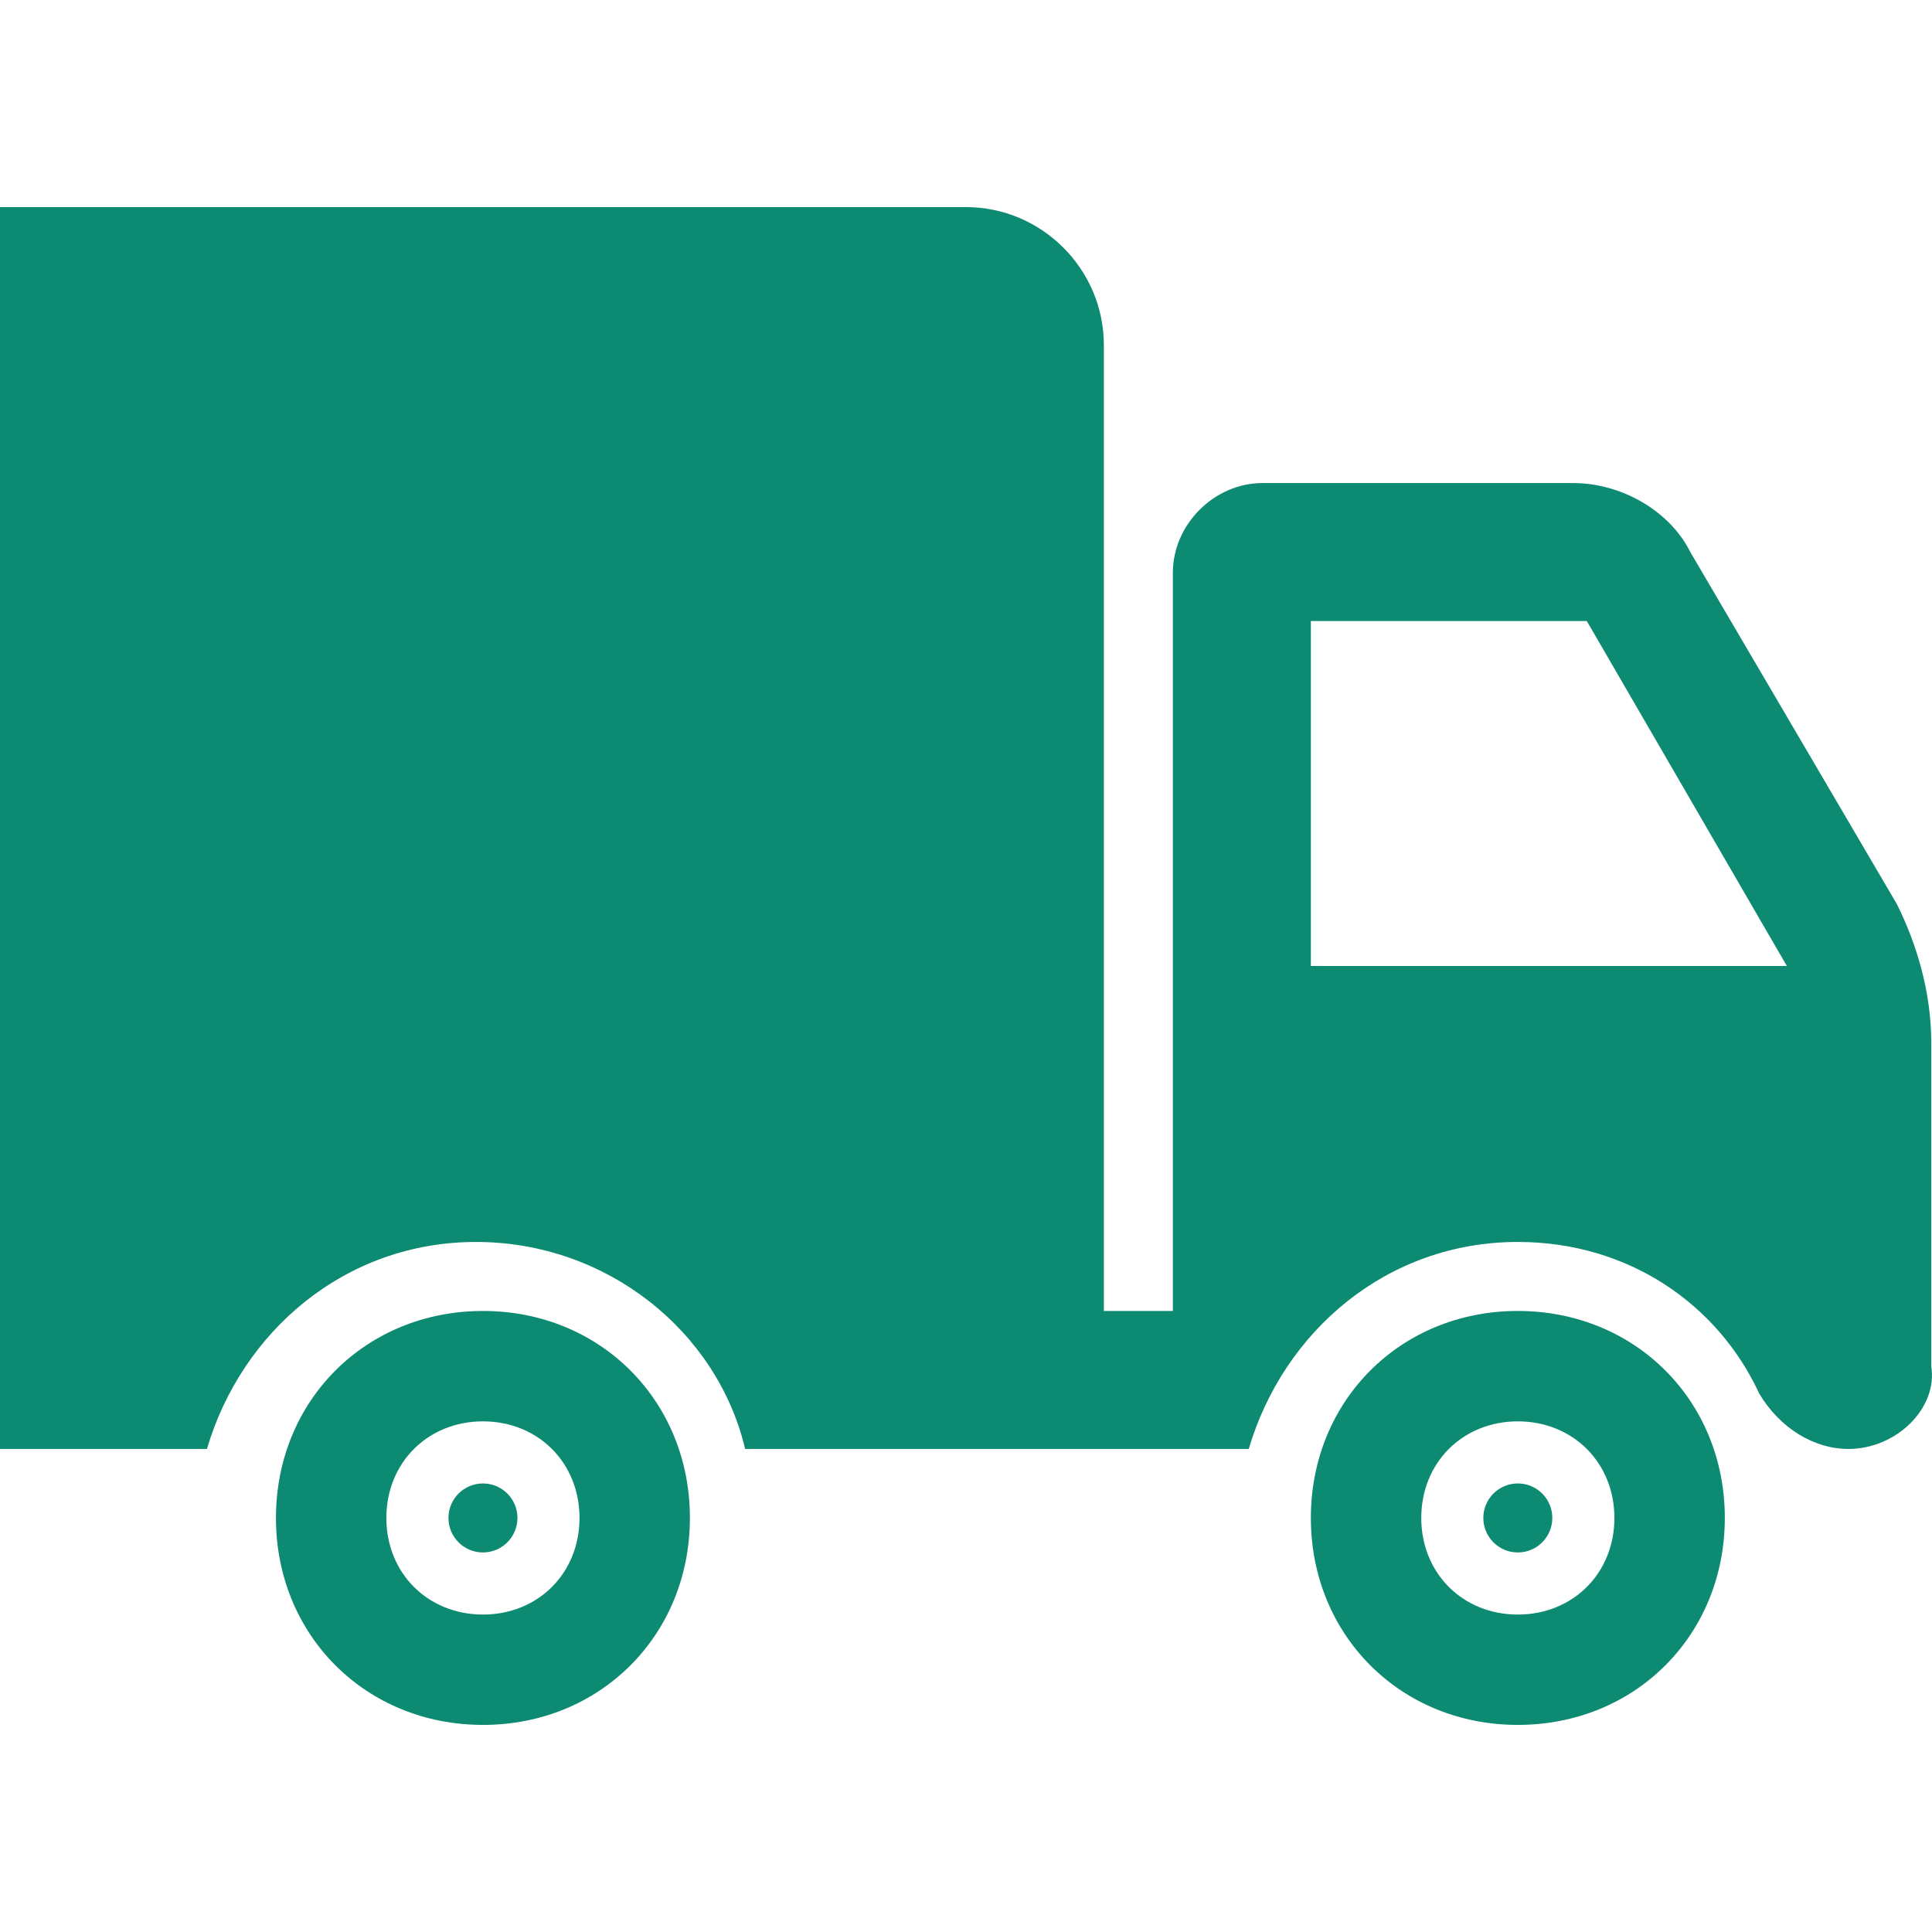 <svg width="42" height="42" viewBox="0 0 42 42" fill="none" xmlns="http://www.w3.org/2000/svg">
<path d="M41.983 29.699V22.65C41.983 21.6 41.684 20.55 41.234 19.65L36.746 12.001C36.296 11.101 35.246 10.501 34.196 10.501H27.447C26.397 10.501 25.497 11.401 25.497 12.451V28.499H23.997V7.502C23.997 5.852 22.648 4.502 20.998 4.502H0V31.499H4.499C5.249 28.949 7.499 26.999 10.349 26.999C13.198 26.999 15.598 28.949 16.198 31.499H27.147C27.897 28.949 30.147 26.999 32.996 26.999C35.396 26.999 37.346 28.349 38.246 30.299C38.696 31.049 39.434 31.499 40.184 31.499C41.234 31.499 42.134 30.599 41.983 29.699ZM28.497 21V13.501H34.496L38.845 21H28.497Z" fill="#0D8A72"/>
<path d="M32.996 28.499C30.447 28.499 28.497 30.449 28.497 32.999C28.497 35.548 30.447 37.498 32.996 37.498C35.546 37.498 37.496 35.548 37.496 32.999C37.496 30.449 35.546 28.499 32.996 28.499ZM32.996 35.099C31.796 35.099 30.897 34.199 30.897 32.999C30.897 31.799 31.796 30.899 32.996 30.899C34.196 30.899 35.096 31.799 35.096 32.999C35.096 34.199 34.196 35.099 32.996 35.099Z" fill="#0D8A72"/>
<path d="M10.499 28.499C7.949 28.499 5.999 30.449 5.999 32.999C5.999 35.548 7.949 37.498 10.499 37.498C13.048 37.498 14.998 35.548 14.998 32.999C14.998 30.449 13.048 28.499 10.499 28.499ZM10.499 35.099C9.299 35.099 8.399 34.199 8.399 32.999C8.399 31.799 9.299 30.899 10.499 30.899C11.699 30.899 12.598 31.799 12.598 32.999C12.598 34.199 11.699 35.099 10.499 35.099Z" fill="#0D8A72"/>
<path d="M10.499 33.749C10.913 33.749 11.249 33.413 11.249 32.999C11.249 32.584 10.913 32.249 10.499 32.249C10.085 32.249 9.749 32.584 9.749 32.999C9.749 33.413 10.085 33.749 10.499 33.749Z" fill="#0D8A72"/>
<path d="M32.996 33.749C33.41 33.749 33.746 33.413 33.746 32.999C33.746 32.584 33.41 32.249 32.996 32.249C32.582 32.249 32.246 32.584 32.246 32.999C32.246 33.413 32.582 33.749 32.996 33.749Z" fill="#0D8A72"/>
</svg>

